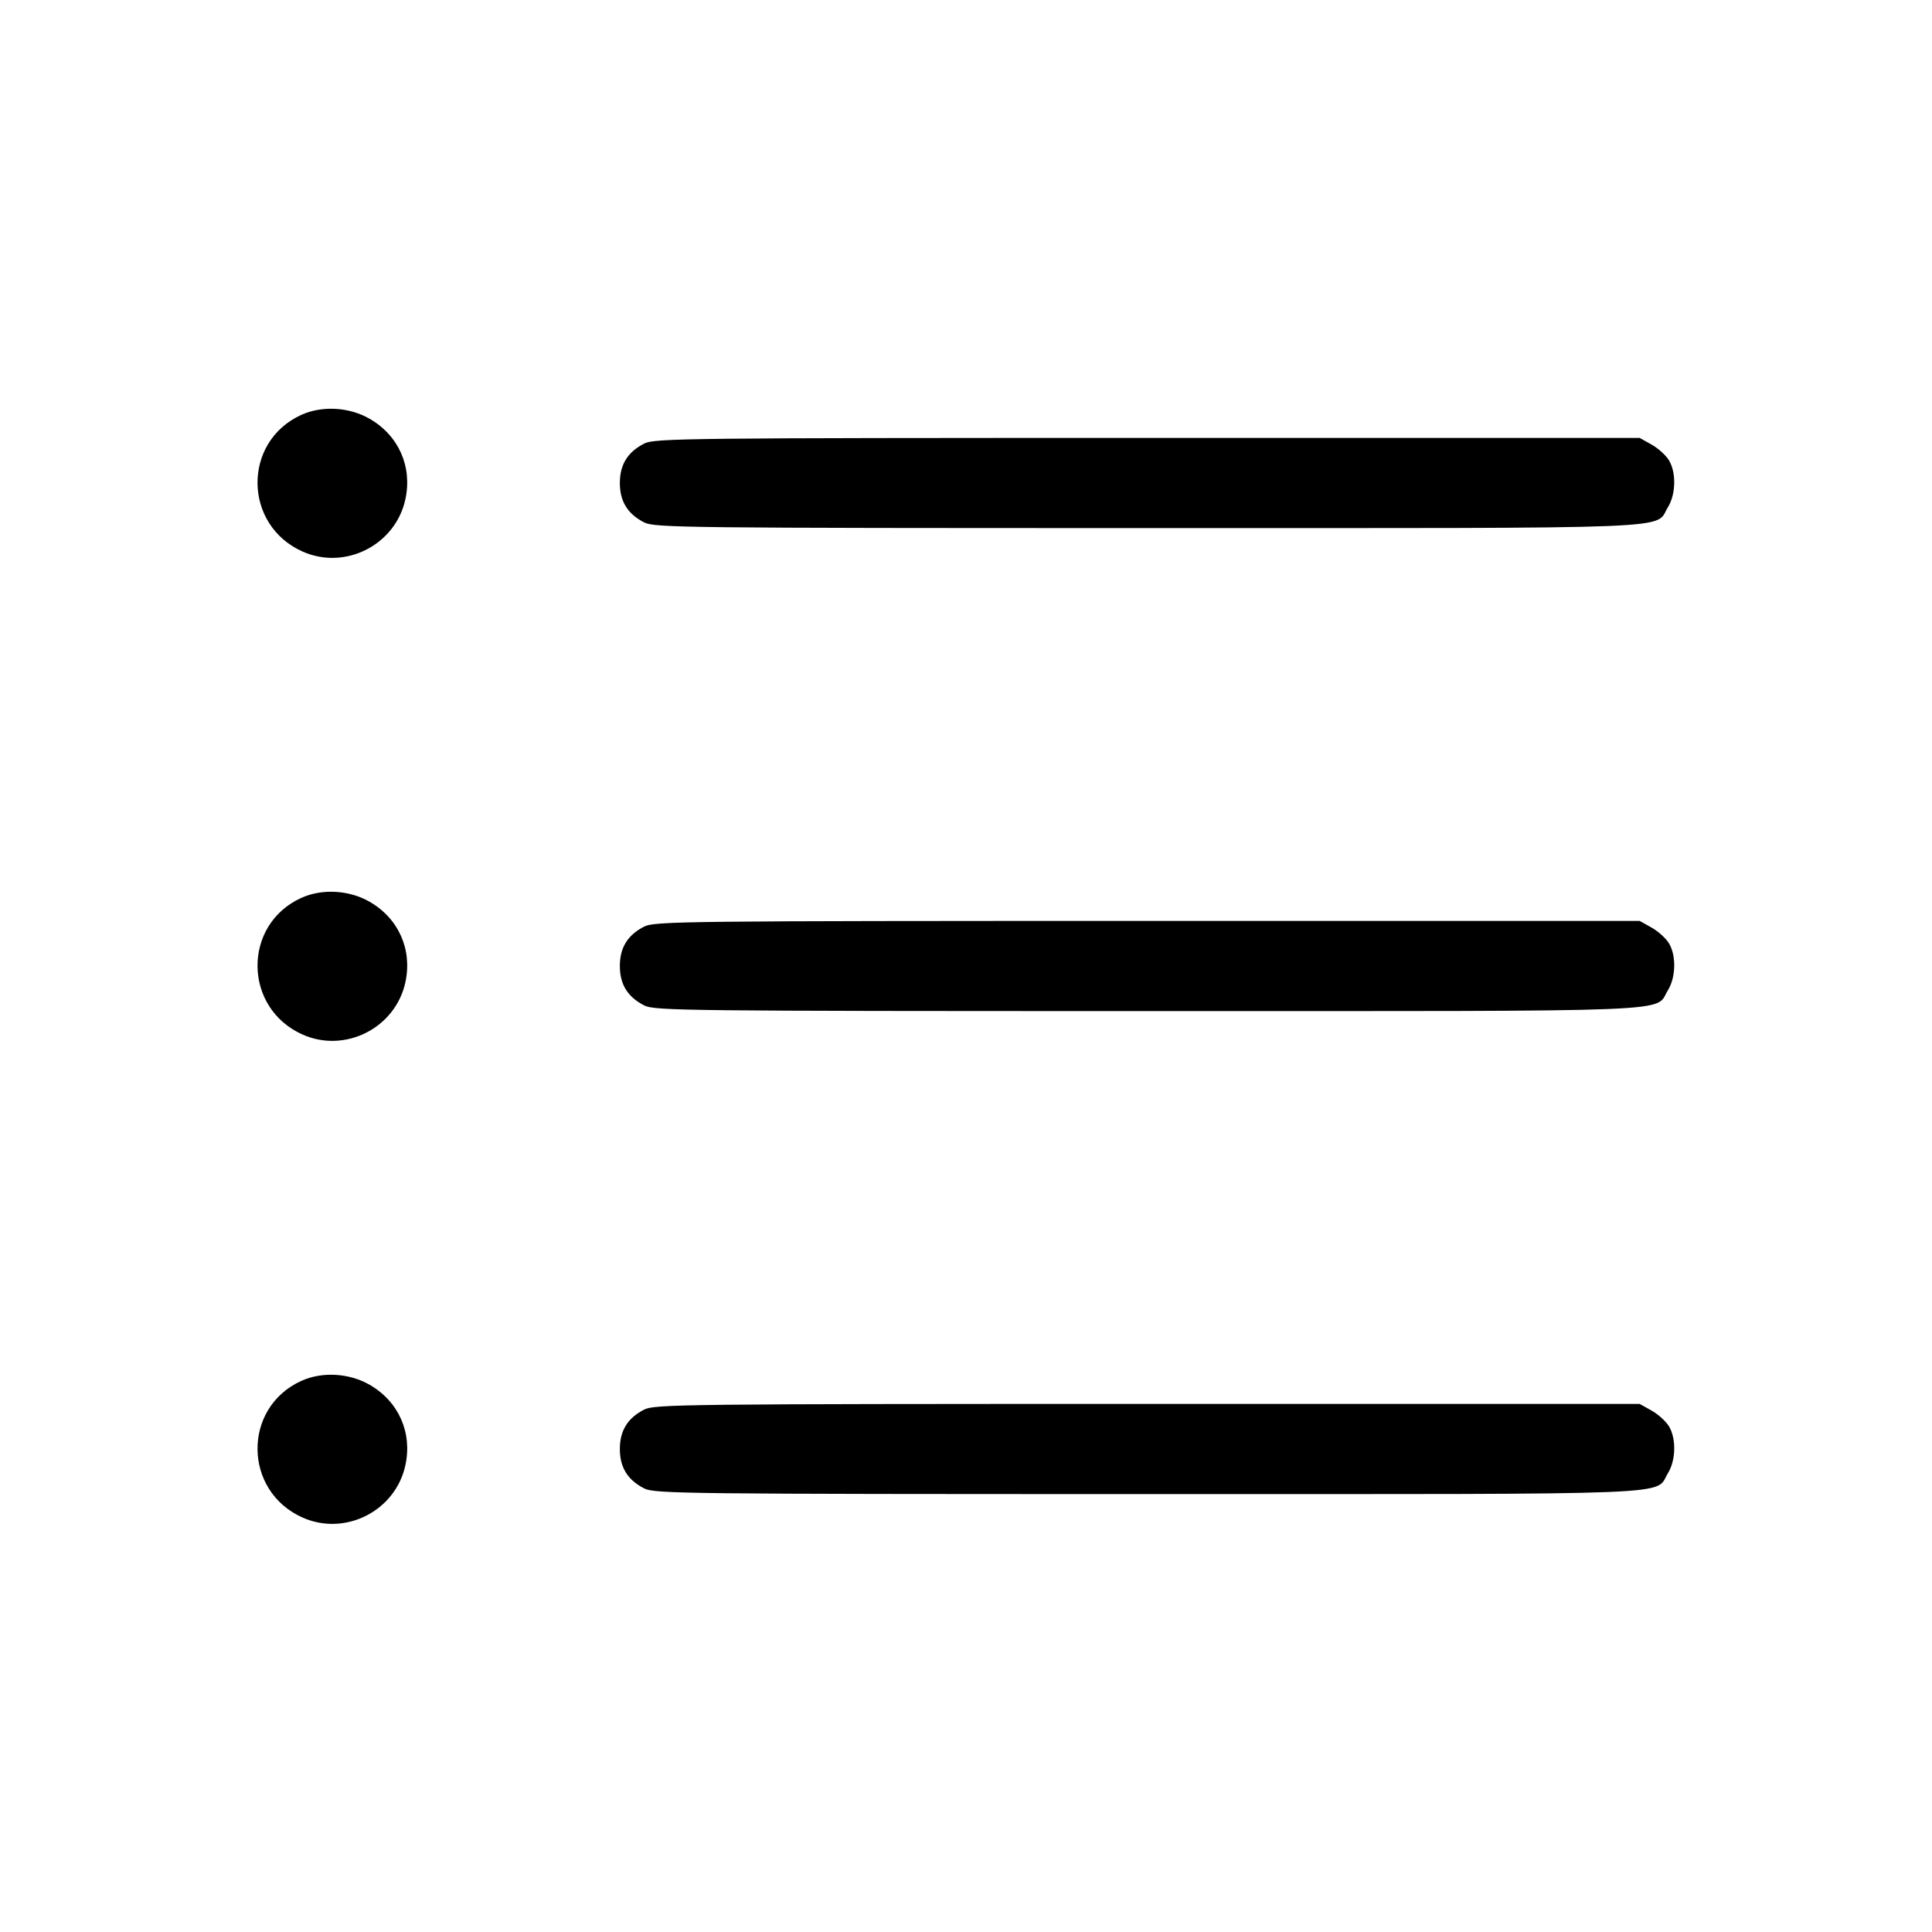 <svg fill="currentColor" viewBox="0 0 256 256" xmlns="http://www.w3.org/2000/svg"><path d="M39.893 54.988 C 32.110 58.559,32.224 69.568,40.080 73.078 C 45.739 75.607,52.417 72.208,53.719 66.137 C 54.649 61.803,52.811 57.688,48.959 55.479 C 46.242 53.921,42.645 53.726,39.893 54.988 M85.364 58.774 C 83.164 59.896,82.133 61.563,82.133 64.000 C 82.133 66.437,83.164 68.104,85.364 69.226 C 86.738 69.927,90.797 69.972,152.042 69.973 C 224.328 69.973,219.172 70.180,221.007 67.211 C 222.060 65.506,222.130 62.657,221.158 61.013 C 220.769 60.353,219.735 59.412,218.860 58.920 L 217.270 58.027 152.049 58.027 C 90.798 58.028,86.738 58.073,85.364 58.774 M39.893 118.988 C 32.110 122.559,32.224 133.568,40.080 137.078 C 45.739 139.607,52.417 136.208,53.719 130.137 C 54.649 125.803,52.811 121.688,48.959 119.479 C 46.242 117.921,42.645 117.726,39.893 118.988 M85.364 122.774 C 83.164 123.896,82.133 125.563,82.133 128.000 C 82.133 130.437,83.164 132.104,85.364 133.226 C 86.738 133.927,90.797 133.972,152.042 133.973 C 224.328 133.973,219.172 134.180,221.007 131.211 C 222.060 129.506,222.130 126.657,221.158 125.013 C 220.769 124.353,219.735 123.412,218.860 122.920 L 217.270 122.027 152.049 122.027 C 90.798 122.028,86.738 122.073,85.364 122.774 M39.893 182.988 C 32.110 186.559,32.224 197.568,40.080 201.078 C 45.739 203.607,52.417 200.208,53.719 194.137 C 54.649 189.803,52.811 185.688,48.959 183.479 C 46.242 181.921,42.645 181.726,39.893 182.988 M85.364 186.774 C 83.164 187.896,82.133 189.563,82.133 192.000 C 82.133 194.437,83.164 196.104,85.364 197.226 C 86.738 197.927,90.797 197.972,152.042 197.973 C 224.328 197.973,219.172 198.180,221.007 195.211 C 222.060 193.506,222.130 190.657,221.158 189.013 C 220.769 188.353,219.735 187.412,218.860 186.920 L 217.270 186.027 152.049 186.027 C 90.798 186.028,86.738 186.073,85.364 186.774 " stroke="none" fill-rule="evenodd"></path></svg>